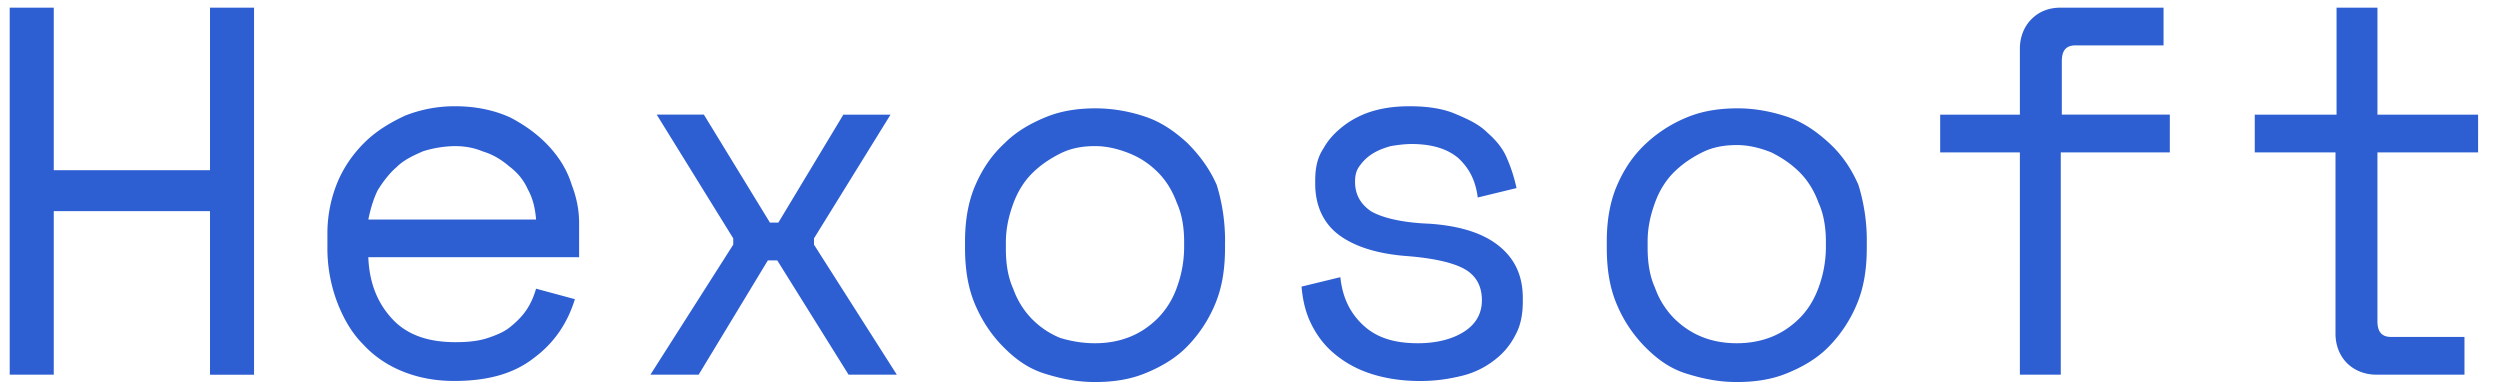 <svg xmlns="http://www.w3.org/2000/svg" width="84" height="13" fill="none"  xmlns:v="https://vecta.io/nano"><path d="M.326 12.589V.258h1.48v5.461h5.25V.258h1.48v12.332h-1.48V7.093h-5.25v5.496H.326zm19.096-3.946h-7.047c.035.881.317 1.55.81 2.079s1.198.775 2.114.775c.423 0 .775-.035 1.092-.141s.564-.211.775-.387.388-.352.529-.564.247-.458.317-.705l1.304.352c-.247.81-.705 1.48-1.374 1.973-.669.528-1.55.775-2.678.775-.634 0-1.198-.106-1.726-.317s-.987-.529-1.339-.916c-.387-.388-.669-.881-.881-1.444a5.13 5.13 0 0 1-.317-1.832v-.423a4.51 4.51 0 0 1 .317-1.691c.211-.528.529-.987.916-1.374s.846-.669 1.374-.916A4.51 4.51 0 0 1 15.3 3.57c.705 0 1.339.141 1.867.388.529.282.951.599 1.304.987s.599.81.74 1.268c.176.458.247.881.247 1.268v1.163h-.035zM15.3 4.909a3.73 3.73 0 0 0-1.092.176c-.317.141-.634.282-.881.529-.247.211-.458.493-.634.775-.141.282-.247.634-.317.987h5.637c-.035-.388-.106-.705-.282-1.022-.141-.317-.352-.564-.634-.775-.247-.211-.529-.388-.881-.493-.247-.106-.564-.176-.916-.176zm10.852 2.572l2.185-3.629h1.585L27.35 8.009v.211l2.783 4.369h-1.621l-2.396-3.84H25.8l-2.325 3.84h-1.621l2.783-4.369v-.211l-2.572-4.158h1.585l2.22 3.629h.282zm15.009.634v.211c0 .74-.106 1.374-.352 1.938a4.51 4.51 0 0 1-.951 1.409c-.388.388-.881.67-1.409.881s-1.092.282-1.656.282c-.599 0-1.127-.106-1.691-.282s-.986-.493-1.374-.881-.705-.846-.951-1.409-.352-1.198-.352-1.938v-.211c0-.705.106-1.339.352-1.903s.564-1.022.987-1.409c.388-.388.881-.669 1.409-.881s1.092-.282 1.656-.282a5.27 5.27 0 0 1 1.656.282c.528.176.986.493 1.409.881.388.388.74.846.987 1.409.176.564.282 1.198.282 1.903zm-4.369 3.418c.423 0 .81-.071 1.163-.211s.669-.352.951-.634a2.78 2.78 0 0 0 .634-1.022 3.94 3.94 0 0 0 .247-1.339v-.211c0-.458-.07-.916-.247-1.304-.141-.388-.352-.74-.634-1.022s-.599-.493-.951-.634-.74-.247-1.163-.247-.81.07-1.163.247-.669.388-.951.669-.493.634-.634 1.022-.247.81-.247 1.304v.211c0 .493.07.951.247 1.339a2.78 2.78 0 0 0 .634 1.022c.282.282.599.493.951.634.352.106.74.176 1.163.176zm8.738-5.426c0 .423.176.74.529.987.352.211 1.022.388 1.973.423 1.022.07 1.797.317 2.325.74s.81.987.81 1.762v.106c0 .423-.07.81-.247 1.127-.176.352-.423.634-.705.846a2.87 2.87 0 0 1-1.092.528c-.423.106-.881.176-1.409.176-.669 0-1.268-.106-1.762-.282s-.881-.423-1.198-.705-.564-.634-.74-1.022-.247-.775-.282-1.163l1.304-.317c.07.669.317 1.198.775 1.621s1.057.599 1.832.599c.634 0 1.163-.141 1.55-.388s.599-.599.599-1.057c0-.493-.211-.846-.599-1.057s-1.022-.352-1.867-.423c-1.022-.07-1.797-.317-2.325-.705s-.81-.987-.81-1.726v-.106c0-.423.07-.775.282-1.092.176-.317.423-.564.705-.775s.634-.388 1.022-.493.775-.141 1.163-.141c.564 0 1.092.07 1.515.247s.81.352 1.092.634c.282.247.529.529.669.881.141.317.247.669.317.987l-1.304.317c-.071-.564-.282-.987-.669-1.339-.388-.317-.916-.458-1.55-.458-.247 0-.493.035-.705.07-.247.07-.423.141-.599.247a1.5 1.5 0 0 0-.423.388c-.141.176-.176.352-.176.564zm17.194 2.008v.211c0 .74-.106 1.374-.352 1.938a4.51 4.51 0 0 1-.951 1.409c-.387.388-.881.67-1.409.881s-1.092.282-1.656.282c-.599 0-1.127-.106-1.691-.282s-.986-.493-1.374-.881a4.51 4.51 0 0 1-.951-1.409c-.247-.564-.352-1.198-.352-1.938v-.211c0-.705.106-1.339.352-1.903s.564-1.022.986-1.409a4.52 4.52 0 0 1 1.409-.881c.529-.211 1.092-.282 1.656-.282s1.127.106 1.656.282.986.493 1.409.881.74.846.987 1.409a6.35 6.35 0 0 1 .282 1.903zm-4.369 3.418c.423 0 .81-.071 1.163-.211s.669-.352.951-.634.493-.634.634-1.022a3.94 3.94 0 0 0 .247-1.339v-.211c0-.458-.07-.916-.247-1.304-.141-.388-.352-.74-.634-1.022s-.599-.493-.951-.669c-.352-.141-.74-.247-1.163-.247s-.81.07-1.163.247-.669.388-.951.669-.493.634-.634 1.022-.247.81-.247 1.304v.211c0 .493.07.951.247 1.339a2.78 2.78 0 0 0 .634 1.022c.282.282.599.493.951.634s.74.211 1.163.211zM65.19 5.12V3.852h2.678v-2.22c0-.388.141-.74.388-.987s.564-.388.986-.388h3.453v1.268h-2.96c-.317 0-.458.176-.458.529v1.797h3.629V5.12h-3.664v7.469h-1.374V5.12H65.19zm10.57 0V3.852h2.748V.258h1.374v3.594h3.382V5.12h-3.382v5.673c0 .352.141.528.458.528h2.466v1.268h-2.959c-.388 0-.74-.141-.987-.388s-.387-.599-.387-.987V5.12H75.76z" fill="#2d5ed2"/></svg>